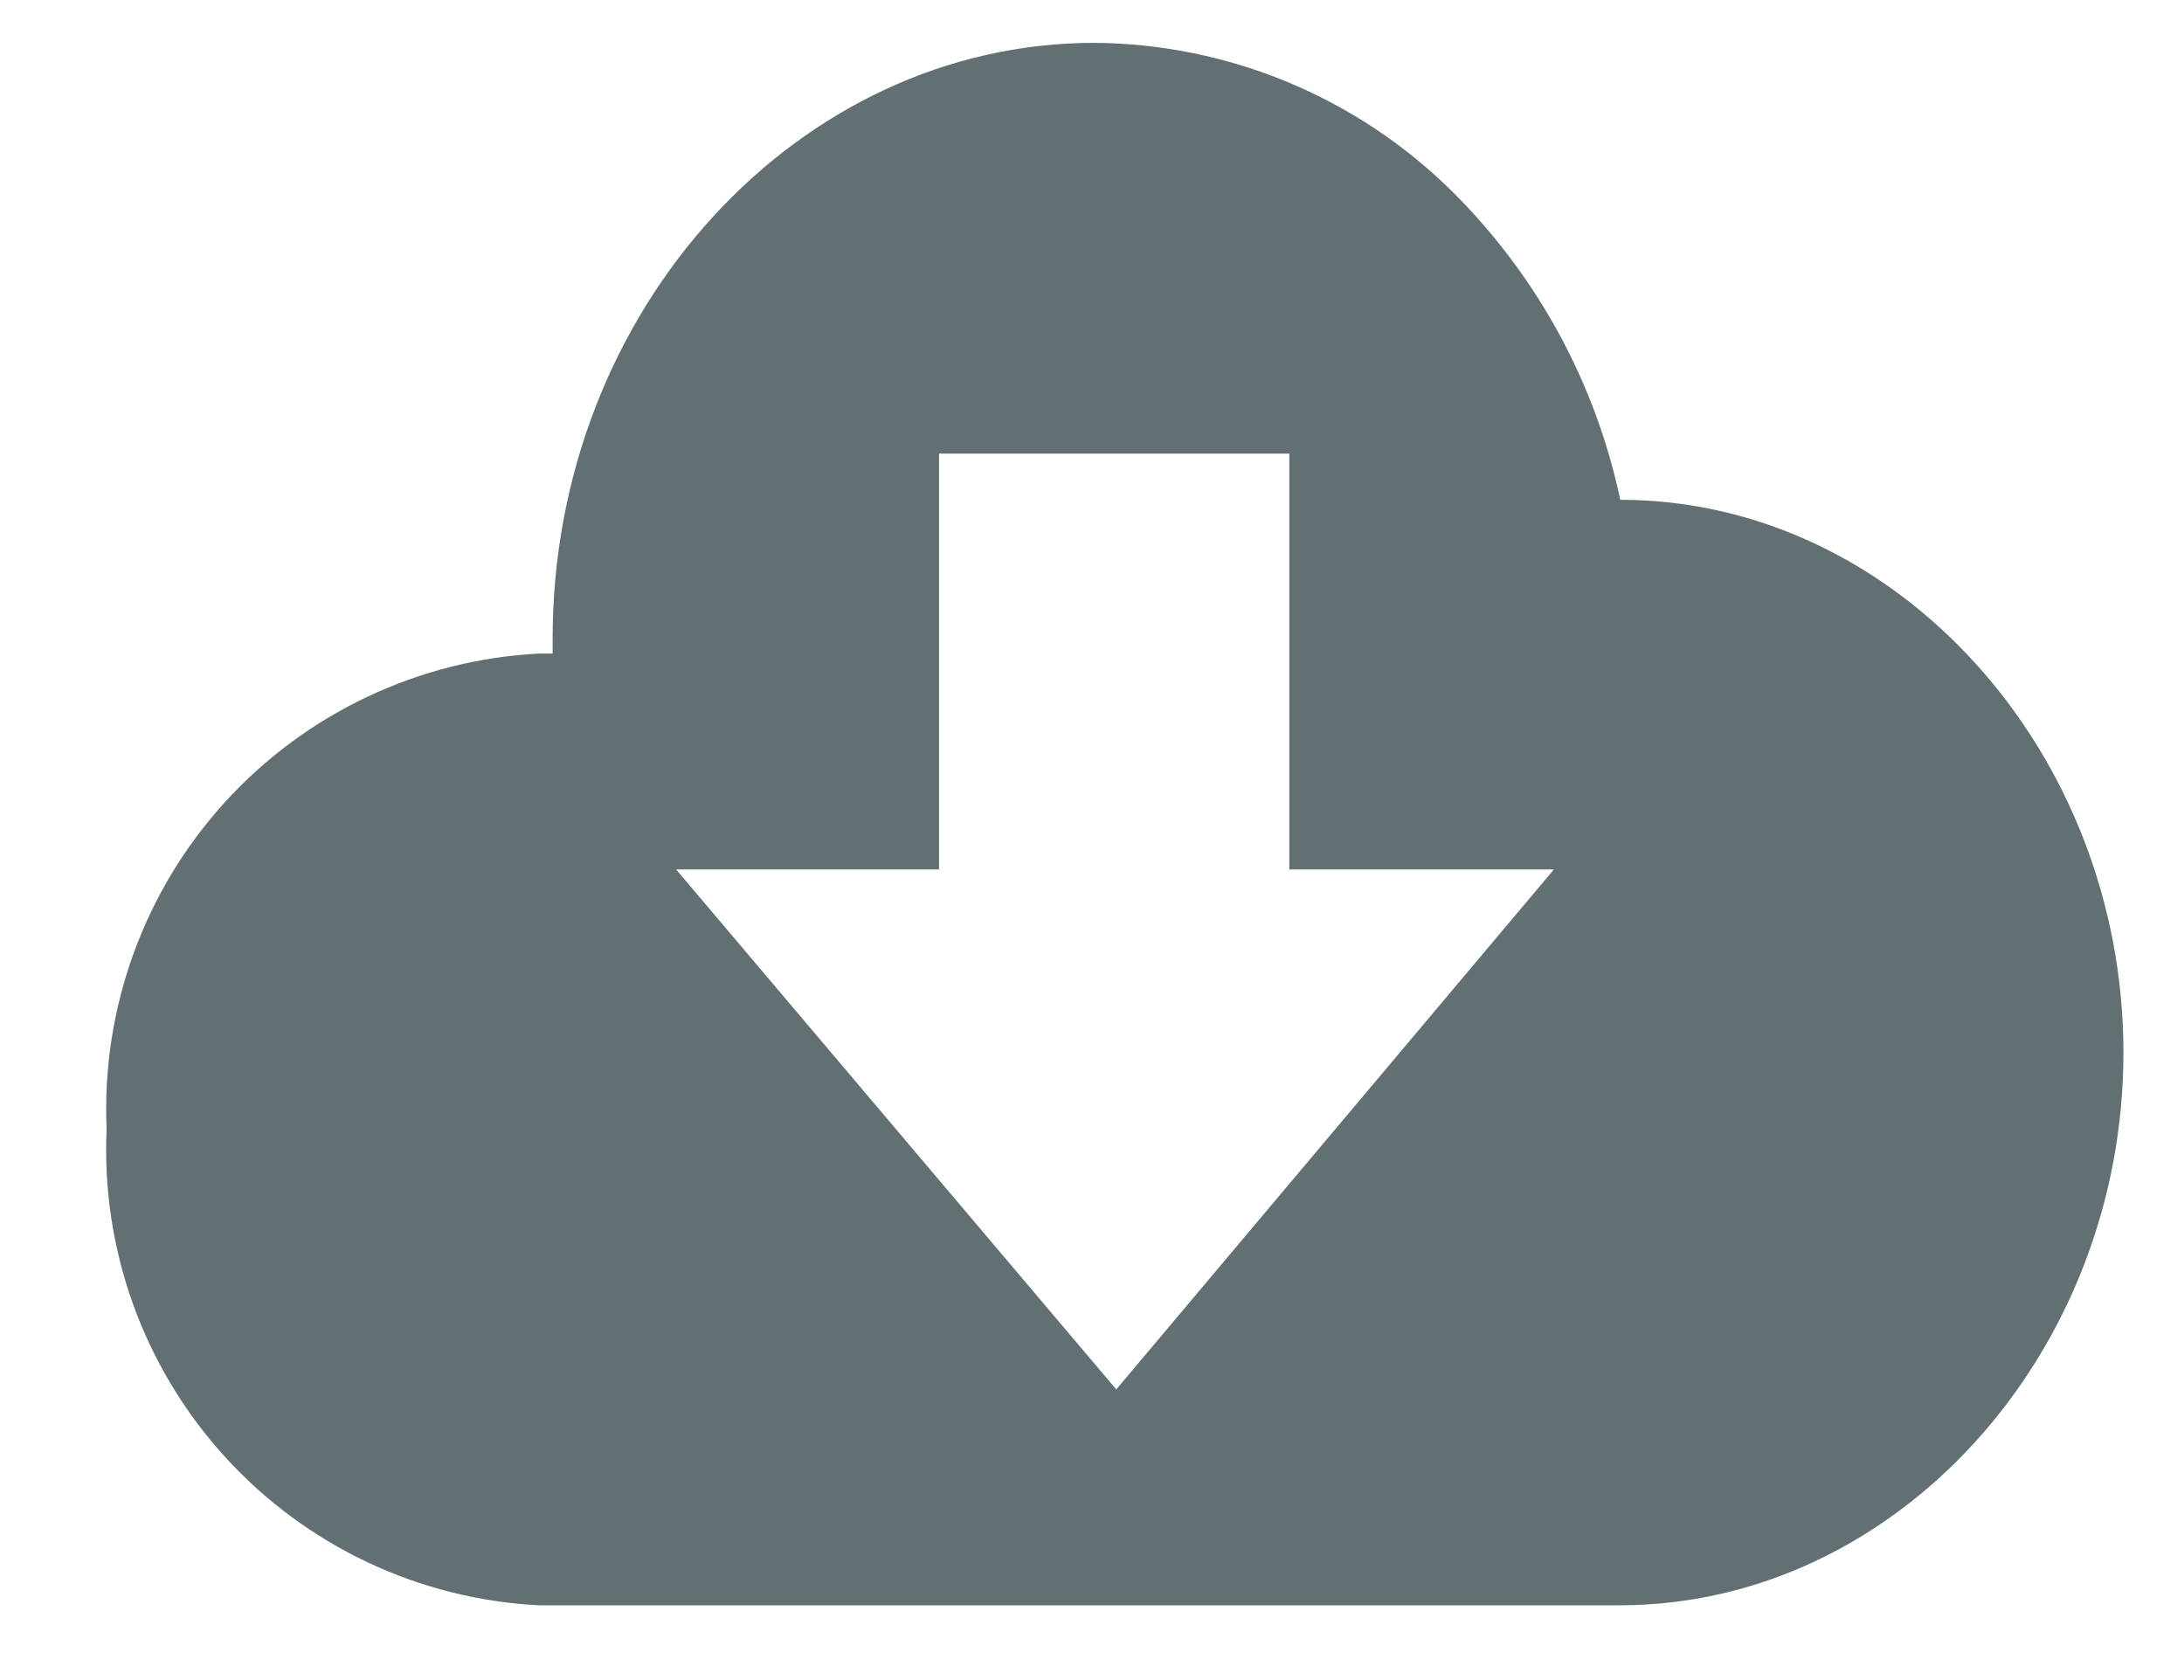 <svg width="26" height="20" viewBox="0 0 26 20" fill="none" xmlns="http://www.w3.org/2000/svg">
<g clip-path="url(#clip0)">
<path d="M19.289 5.95C18.995 4.558 18.299 3.283 17.289 2.28C16.154 1.157 14.626 0.522 13.029 0.51C9.499 0.51 6.579 3.69 6.579 7.6V7.78H6.419C4.988 7.853 3.643 8.489 2.678 9.549C1.713 10.609 1.207 12.008 1.269 13.44C1.204 14.874 1.709 16.276 2.674 17.338C3.639 18.401 4.986 19.038 6.419 19.11H19.279C22.579 19.11 25.279 16.11 25.279 12.53C25.279 8.95 22.579 5.95 19.289 5.95ZM13.289 16.54L8.049 10.35H11.179V5.4H15.349V10.35H18.499L13.289 16.54Z" fill="#627073"/>
</g>
<defs>
<clipPath id="clip0">
<rect width="25" height="20" fill="white" transform="translate(0.5)"/>
</clipPath>
</defs>
</svg>
